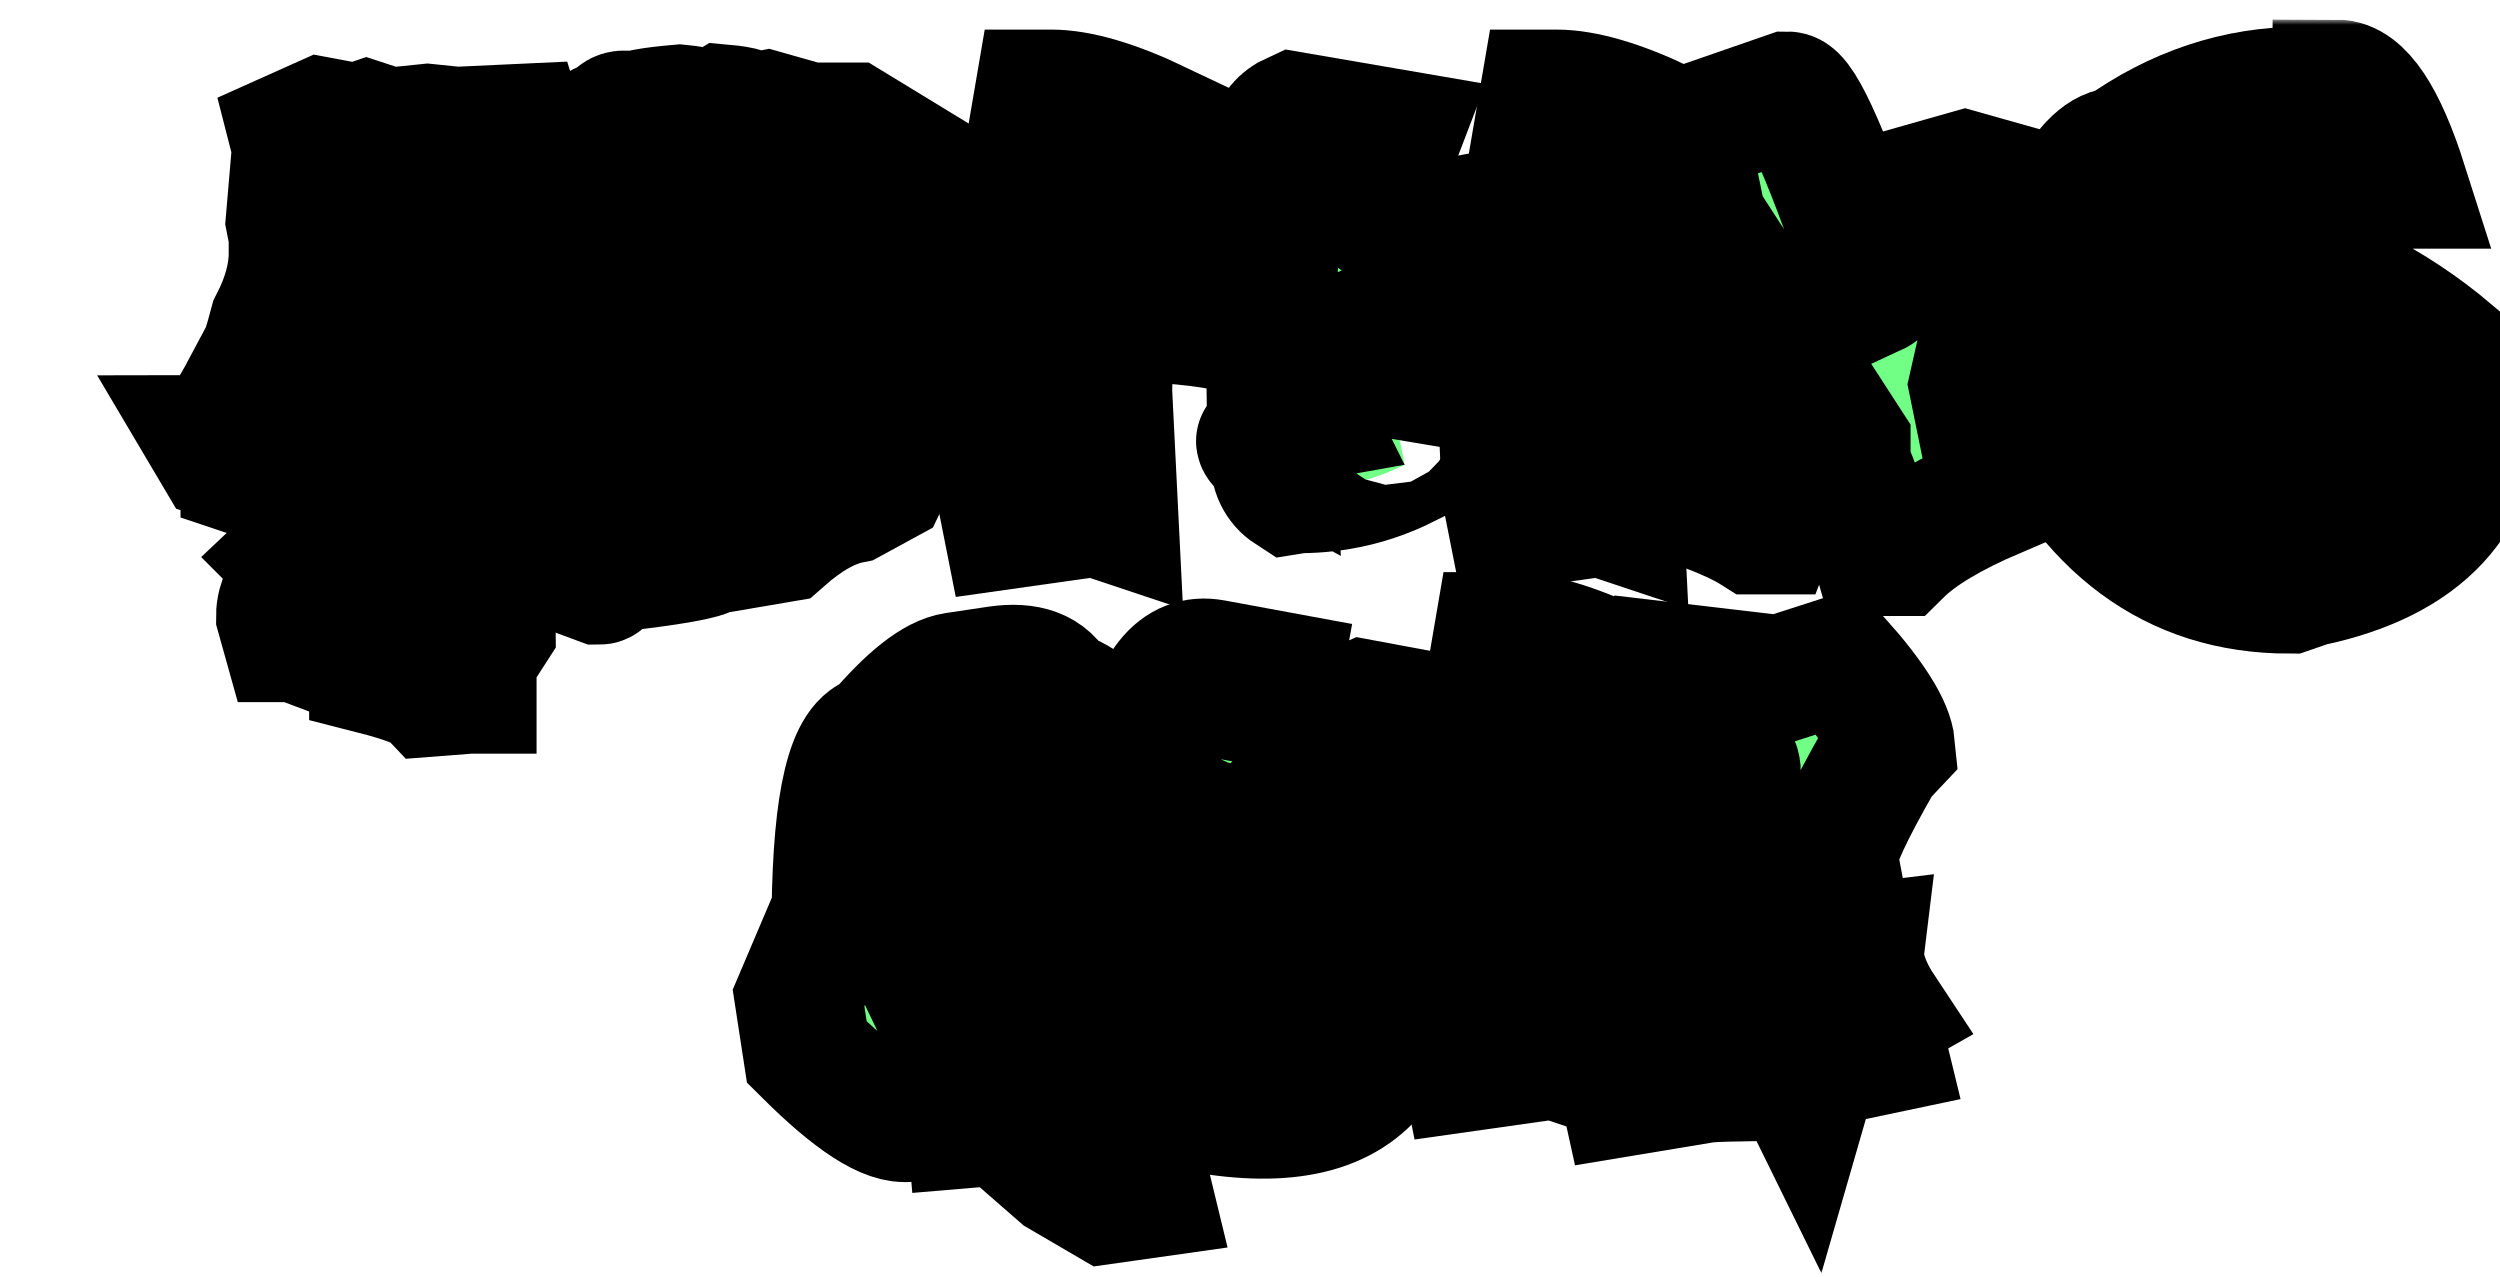 <svg width="235" height="120" viewBox="0 0 235 120" fill="none" xmlns="http://www.w3.org/2000/svg">
<g filter="url(#filter0_dd_35_419)">
<mask id="path-1-outside-1_35_419" maskUnits="userSpaceOnUse" x="-0.344" y="0.844" width="231" height="118" fill="black">
<rect fill="white" x="-0.344" y="0.844" width="231" height="118"/>
<path d="M21.219 10.375L24.562 11L25.469 10.688L27.281 11.281H28.469L31.188 11L33.906 11.281L39.969 11C40.281 12 40.885 12.5 41.781 12.5L42.375 13.719V16.125C41.729 19.146 40.719 20.656 39.344 20.656H36.344C32.427 20.656 29.906 20.156 28.781 19.156C26.969 20.635 26.062 22.042 26.062 23.375V23.688L30.906 24.594L32.719 24.281H33.312C40.562 25.49 44.188 26.594 44.188 27.594L44.5 30.625C44.333 33.042 44.125 34.25 43.875 34.25L42.969 35.156H42.688C42.229 34.698 41.115 34.396 39.344 34.25L38.75 34.844C36.292 34.448 32.562 33.448 27.562 31.844L25.156 33.938C24.344 35.479 23.938 36.688 23.938 37.562V37.875C23.938 38.458 26.354 39.365 31.188 40.594C32.042 41.635 33.854 42.542 36.625 43.312V43C37.833 43.271 38.438 43.677 38.438 44.219C38.438 45.656 37.031 48.375 34.219 52.375H33.312C33.312 51.979 32.906 51.781 32.094 51.781C32.094 51.031 29.375 49.719 23.938 47.844C21.562 46.24 18.24 44.729 13.969 43.312C13.969 42.833 13.167 42.333 11.562 41.812L10.656 40.281C11.26 40.281 12.469 38.573 14.281 35.156C14.885 35.115 15.688 33.198 16.688 29.406C17.896 27.073 18.5 24.865 18.5 22.781H18.812L18.219 19.75L18.812 12.812L18.5 11.594L21.219 10.375ZM20.938 50.25C29.708 53.167 34.635 55.281 35.719 56.594C36.74 56.594 37.25 57.094 37.25 58.094L34.531 62.312L35.438 63.219V63.844H35.125L31.5 64.125C30.896 63.5 29.083 62.802 26.062 62.031C26.062 61.698 24.75 60.885 22.125 59.594L21.219 59.906L18.812 59H17.906L17.312 56.875C17.312 55.625 18.01 54.125 19.406 52.375L18.5 51.469C19.354 50.656 20.167 50.25 20.938 50.25Z"/>
<path d="M54.875 9.188C56.75 9.375 57.688 9.656 57.688 10.031L59.094 9.188C60.74 9.333 61.594 9.615 61.656 10.031L63.062 9.75L67.031 10.875H70.969L76.094 14V14.562C76.948 14.708 78.073 16.406 79.469 19.656C81.365 21.531 82.312 24.26 82.312 27.844C82.312 29.073 81.177 32.948 78.906 39.469C76.26 41.531 74.667 43.125 74.125 44.25L70.969 45.969C68.948 46.365 66.781 47.583 64.469 49.625L57.688 50.781C57.292 51.24 54.115 51.802 48.156 52.469C47.885 53.219 47.615 53.594 47.344 53.594L45.062 52.75L45.344 50.781L46 46.25L47.781 33.219L47.5 32.969L49.031 31.531V29.812L48.75 28.688L49.594 24.75L46.312 15.688L46.594 15.406L46.312 14V13.719C46.312 11.635 47.156 10.594 48.844 10.594C48.844 10.031 49.135 9.75 49.719 9.75L49.969 10.031H50.281C50.677 9.698 52.208 9.417 54.875 9.188ZM58.375 21.062L58.656 23.312L57.812 33.781L57.125 39.469L58.25 38.906L61.062 39.156C62.958 39.156 64.854 38.219 66.75 36.344C68.438 35.823 69.281 34.885 69.281 33.531C69.635 33.531 70.198 32.865 70.969 31.531V30.125L71.531 26.156C70.635 26.052 69.698 24.917 68.719 22.75C68.156 22.75 67.875 22.479 67.875 21.938H67.312C67.312 21.354 67.031 21.062 66.469 21.062V20.5L64.781 20.781L60.25 17.969H59.938C58.438 17.969 57.688 18.344 57.688 19.094L58.375 21.062ZM49.469 18.781V20.5H49.781V18.781H49.469Z"/>
<path d="M89.812 7.781C92.396 7.781 95.781 8.781 99.969 10.781C96.781 21.031 95.188 29.385 95.188 35.844L95.781 47.781L94 47.188L85.625 48.375L85.031 45.375L84.438 32.25L88.625 7.781H89.812Z"/>
<path d="M111 16.75C109.917 13.146 110.458 10.854 112.625 9.875L122.438 11.562L120.156 17.531C119.177 20.219 122.406 20.844 129.844 19.406L129.875 19.594C130.188 21.865 130.396 24.688 130.5 28.062L130.281 28.312L130.812 28.219L130.562 29.969L126.719 30.344L123.719 29L121.344 29.188L120.344 29.594L120.656 31.312C121.177 34.312 121.323 37.094 121.094 39.656C121.302 38.823 121.562 38.479 121.875 38.625C122.188 38.771 122.573 40.125 123.031 42.688C119.927 44.229 116.615 45 113.094 45L112.312 45.125C111.25 44.438 110.729 43.344 110.75 41.844C109.042 40.344 108.99 40.031 110.594 40.906L110.438 37.219L110.375 32.062L109.625 30.938C108.083 29.979 105.031 29.344 100.469 29.031L100.094 27C100.49 26.917 100.146 25.979 99.062 24.188L100.531 24.156C101.031 21.427 101.469 19.635 101.844 18.781L108.875 19.906L110.875 20.594L111 16.75Z"/>
<path d="M137.312 7.781C139.896 7.781 143.281 8.781 147.469 10.781C144.281 21.031 142.688 29.385 142.688 35.844L143.281 47.781L141.5 47.188L133.125 48.375L132.531 45.375L131.938 32.25L136.125 7.781H137.312Z"/>
<path d="M159.062 7.969C160.312 7.969 163 14.146 167.125 26.5C168.979 25.646 170.229 22.406 170.875 16.781L175.719 15.406L180.594 16.781L176.438 35.188L178.531 45.469C174.344 47.26 171.323 49.073 169.469 50.906H167.375C165.708 45.01 164.552 42.062 163.906 42.062L164.594 41.344V40.688L159.312 32.531L158.438 41.344L158.062 47.5L157.531 48.875H155.969C154.948 48.229 153.448 47.521 151.469 46.75C151.469 45.938 150.312 45.479 148 45.375V44.656L148.375 32.562L147.906 31.125V30.406C149.948 23.552 150.969 19.885 150.969 19.406L149.312 11.344L159.062 7.969Z"/>
<path d="M210.625 6.844C212.833 6.844 214.948 10.021 216.969 16.375H216.344L208.75 17L205.531 16.375C198.615 16.375 193.542 20.177 190.312 27.781V29.688C191.854 36.042 193.552 39.219 195.406 39.219C195.406 40.823 199.417 42.302 207.438 43.656C211.25 42.948 213.156 42.104 213.156 41.125V39.844C213.156 35.719 208.927 33.188 200.469 32.25L196.031 33.5C194.76 32.021 194.125 29.479 194.125 25.875V24.625L199.844 22.719L200.469 23.344H201.125L201.719 22.719H202.375C209.396 24.281 215.74 27.458 221.406 32.25C221.406 33.292 222.26 34.76 223.969 36.656C223.969 45.844 218.677 51.552 208.094 53.781L206.188 54.438C195.354 54.438 187.323 48.51 182.094 36.656L182.688 34.75L181.438 30.938V30.344C184.25 18.906 187.208 13.188 190.312 13.188C195.583 9.396 201.292 7.5 207.438 7.5L210 8.094L210.625 7.5V6.844Z"/>
<path d="M80.781 62.562L84.75 61.969C87.583 61.552 89.438 62.25 90.312 64.062C93.167 65.104 94.74 66.625 95.031 68.625L95.281 70.344L96.438 70.188L95.438 87.25L96.094 87.719L96.188 88.312L95.656 92.469L95.594 94.812C95.344 97.917 93.292 100.365 89.438 102.156L98.469 109.062L99 111.25L95.031 111.812L90.75 109.312L85.125 104.406L76.25 105.156L76.031 105.281L76.531 104.656L76.438 104.094C74.479 104.385 71.281 102.323 66.844 97.906L66.062 92.812L69.531 84.656C69.656 74.135 70.979 68.688 73.5 68.312C76.521 64.75 78.948 62.833 80.781 62.562ZM77.906 88.812L78.531 89.312L78.594 89.875L78.375 92.25L79.156 93.875L85.406 92.844C87.24 92.552 87.812 87.594 87.125 77.969L86.438 72.812L84.656 71.375C81.844 71.812 80.385 74.188 80.281 78.5L77.906 88.812Z"/>
<path d="M105.031 61.344L111.125 62.469L109.562 71.062L108.625 70.5L109.125 71.219L109 71.844L107.938 74.188L108.438 74.906L108.344 75.531L107.625 76L107.156 92.406L109 92.75C112.604 91.417 114.562 89.875 114.875 88.125C116.979 77.021 117.74 69.656 117.156 66.031L119.219 65.125L124.75 66.156C125.667 66.323 126.094 67.448 126.031 69.531L125.406 69.406L125.906 70.125L125.812 70.75L125.062 71.25L124.969 71.875C123.635 76.25 123.938 81.281 125.875 86.969L125.188 90.625L124.031 93.594L124.531 94.312C123.573 94.146 122.219 95.802 120.469 99.281C117.49 103.365 111.958 104.677 103.875 103.219L102.031 102.875C98.885 102.292 97.677 91.219 98.406 69.656C99.531 63.51 101.74 60.74 105.031 61.344Z"/>
<path d="M132.938 58.781C135.521 58.781 138.906 59.781 143.094 61.781C139.906 72.031 138.312 80.385 138.312 86.844L138.906 98.781L137.125 98.188L128.75 99.375L128.156 96.375L127.562 83.25L131.75 58.781H132.938Z"/>
<path d="M142.031 94.156C141.698 92.406 145.781 84.906 154.281 71.656C154.323 69.26 150.74 68.292 143.531 68.75L144.5 64.219L146.062 61.406L158.281 62.844L163.719 61.094C166.927 64.698 168.615 67.385 168.781 69.156L167.719 70.281C164.74 75.49 163.333 78.552 163.5 79.469L162.781 78.812L162.281 79.062L158.688 83.438L154.5 90L158.875 90.281L163.094 88.406L165.906 88.062C165.698 89.771 166.375 91.802 167.938 94.156C167.312 94.51 167.146 94.927 167.438 95.406L168 97.719L161.625 99.062L160.75 102.094L159.844 100.25C154.094 100.25 151.031 100.344 150.656 100.531L143.688 101.688L142.031 94.156Z"/>
</mask>
<path d="M21.219 10.375L24.562 11L25.469 10.688L27.281 11.281H28.469L31.188 11L33.906 11.281L39.969 11C40.281 12 40.885 12.5 41.781 12.5L42.375 13.719V16.125C41.729 19.146 40.719 20.656 39.344 20.656H36.344C32.427 20.656 29.906 20.156 28.781 19.156C26.969 20.635 26.062 22.042 26.062 23.375V23.688L30.906 24.594L32.719 24.281H33.312C40.562 25.49 44.188 26.594 44.188 27.594L44.5 30.625C44.333 33.042 44.125 34.25 43.875 34.25L42.969 35.156H42.688C42.229 34.698 41.115 34.396 39.344 34.25L38.75 34.844C36.292 34.448 32.562 33.448 27.562 31.844L25.156 33.938C24.344 35.479 23.938 36.688 23.938 37.562V37.875C23.938 38.458 26.354 39.365 31.188 40.594C32.042 41.635 33.854 42.542 36.625 43.312V43C37.833 43.271 38.438 43.677 38.438 44.219C38.438 45.656 37.031 48.375 34.219 52.375H33.312C33.312 51.979 32.906 51.781 32.094 51.781C32.094 51.031 29.375 49.719 23.938 47.844C21.562 46.24 18.24 44.729 13.969 43.312C13.969 42.833 13.167 42.333 11.562 41.812L10.656 40.281C11.26 40.281 12.469 38.573 14.281 35.156C14.885 35.115 15.688 33.198 16.688 29.406C17.896 27.073 18.5 24.865 18.5 22.781H18.812L18.219 19.75L18.812 12.812L18.5 11.594L21.219 10.375ZM20.938 50.25C29.708 53.167 34.635 55.281 35.719 56.594C36.74 56.594 37.25 57.094 37.25 58.094L34.531 62.312L35.438 63.219V63.844H35.125L31.5 64.125C30.896 63.5 29.083 62.802 26.062 62.031C26.062 61.698 24.75 60.885 22.125 59.594L21.219 59.906L18.812 59H17.906L17.312 56.875C17.312 55.625 18.01 54.125 19.406 52.375L18.5 51.469C19.354 50.656 20.167 50.25 20.938 50.25Z" fill="#71FF86"/>
<path d="M54.875 9.188C56.75 9.375 57.688 9.656 57.688 10.031L59.094 9.188C60.74 9.333 61.594 9.615 61.656 10.031L63.062 9.75L67.031 10.875H70.969L76.094 14V14.562C76.948 14.708 78.073 16.406 79.469 19.656C81.365 21.531 82.312 24.26 82.312 27.844C82.312 29.073 81.177 32.948 78.906 39.469C76.26 41.531 74.667 43.125 74.125 44.25L70.969 45.969C68.948 46.365 66.781 47.583 64.469 49.625L57.688 50.781C57.292 51.24 54.115 51.802 48.156 52.469C47.885 53.219 47.615 53.594 47.344 53.594L45.062 52.75L45.344 50.781L46 46.25L47.781 33.219L47.5 32.969L49.031 31.531V29.812L48.75 28.688L49.594 24.75L46.312 15.688L46.594 15.406L46.312 14V13.719C46.312 11.635 47.156 10.594 48.844 10.594C48.844 10.031 49.135 9.75 49.719 9.75L49.969 10.031H50.281C50.677 9.698 52.208 9.417 54.875 9.188ZM58.375 21.062L58.656 23.312L57.812 33.781L57.125 39.469L58.25 38.906L61.062 39.156C62.958 39.156 64.854 38.219 66.75 36.344C68.438 35.823 69.281 34.885 69.281 33.531C69.635 33.531 70.198 32.865 70.969 31.531V30.125L71.531 26.156C70.635 26.052 69.698 24.917 68.719 22.75C68.156 22.75 67.875 22.479 67.875 21.938H67.312C67.312 21.354 67.031 21.062 66.469 21.062V20.5L64.781 20.781L60.25 17.969H59.938C58.438 17.969 57.688 18.344 57.688 19.094L58.375 21.062ZM49.469 18.781V20.5H49.781V18.781H49.469Z" fill="#71FF86"/>
<path d="M89.812 7.781C92.396 7.781 95.781 8.781 99.969 10.781C96.781 21.031 95.188 29.385 95.188 35.844L95.781 47.781L94 47.188L85.625 48.375L85.031 45.375L84.438 32.25L88.625 7.781H89.812Z" fill="#71FF86"/>
<path d="M111 16.75C109.917 13.146 110.458 10.854 112.625 9.875L122.438 11.562L120.156 17.531C119.177 20.219 122.406 20.844 129.844 19.406L129.875 19.594C130.188 21.865 130.396 24.688 130.5 28.062L130.281 28.312L130.812 28.219L130.562 29.969L126.719 30.344L123.719 29L121.344 29.188L120.344 29.594L120.656 31.312C121.177 34.312 121.323 37.094 121.094 39.656C121.302 38.823 121.562 38.479 121.875 38.625C122.188 38.771 122.573 40.125 123.031 42.688C119.927 44.229 116.615 45 113.094 45L112.312 45.125C111.25 44.438 110.729 43.344 110.75 41.844C109.042 40.344 108.99 40.031 110.594 40.906L110.438 37.219L110.375 32.062L109.625 30.938C108.083 29.979 105.031 29.344 100.469 29.031L100.094 27C100.49 26.917 100.146 25.979 99.062 24.188L100.531 24.156C101.031 21.427 101.469 19.635 101.844 18.781L108.875 19.906L110.875 20.594L111 16.75Z" fill="#71FF86"/>
<path d="M137.312 7.781C139.896 7.781 143.281 8.781 147.469 10.781C144.281 21.031 142.688 29.385 142.688 35.844L143.281 47.781L141.5 47.188L133.125 48.375L132.531 45.375L131.938 32.25L136.125 7.781H137.312Z" fill="#71FF86"/>
<path d="M159.062 7.969C160.312 7.969 163 14.146 167.125 26.5C168.979 25.646 170.229 22.406 170.875 16.781L175.719 15.406L180.594 16.781L176.438 35.188L178.531 45.469C174.344 47.26 171.323 49.073 169.469 50.906H167.375C165.708 45.01 164.552 42.062 163.906 42.062L164.594 41.344V40.688L159.312 32.531L158.438 41.344L158.062 47.5L157.531 48.875H155.969C154.948 48.229 153.448 47.521 151.469 46.75C151.469 45.938 150.312 45.479 148 45.375V44.656L148.375 32.562L147.906 31.125V30.406C149.948 23.552 150.969 19.885 150.969 19.406L149.312 11.344L159.062 7.969Z" fill="#71FF86"/>
<path d="M210.625 6.844C212.833 6.844 214.948 10.021 216.969 16.375H216.344L208.75 17L205.531 16.375C198.615 16.375 193.542 20.177 190.312 27.781V29.688C191.854 36.042 193.552 39.219 195.406 39.219C195.406 40.823 199.417 42.302 207.438 43.656C211.25 42.948 213.156 42.104 213.156 41.125V39.844C213.156 35.719 208.927 33.188 200.469 32.25L196.031 33.5C194.76 32.021 194.125 29.479 194.125 25.875V24.625L199.844 22.719L200.469 23.344H201.125L201.719 22.719H202.375C209.396 24.281 215.74 27.458 221.406 32.25C221.406 33.292 222.26 34.76 223.969 36.656C223.969 45.844 218.677 51.552 208.094 53.781L206.188 54.438C195.354 54.438 187.323 48.51 182.094 36.656L182.688 34.75L181.438 30.938V30.344C184.25 18.906 187.208 13.188 190.312 13.188C195.583 9.396 201.292 7.5 207.438 7.5L210 8.094L210.625 7.5V6.844Z" fill="#71FF86"/>
<path d="M80.781 62.562L84.75 61.969C87.583 61.552 89.438 62.25 90.312 64.062C93.167 65.104 94.74 66.625 95.031 68.625L95.281 70.344L96.438 70.188L95.438 87.25L96.094 87.719L96.188 88.312L95.656 92.469L95.594 94.812C95.344 97.917 93.292 100.365 89.438 102.156L98.469 109.062L99 111.25L95.031 111.812L90.75 109.312L85.125 104.406L76.25 105.156L76.031 105.281L76.531 104.656L76.438 104.094C74.479 104.385 71.281 102.323 66.844 97.906L66.062 92.812L69.531 84.656C69.656 74.135 70.979 68.688 73.5 68.312C76.521 64.75 78.948 62.833 80.781 62.562ZM77.906 88.812L78.531 89.312L78.594 89.875L78.375 92.25L79.156 93.875L85.406 92.844C87.24 92.552 87.812 87.594 87.125 77.969L86.438 72.812L84.656 71.375C81.844 71.812 80.385 74.188 80.281 78.5L77.906 88.812Z" fill="#71FF86"/>
<path d="M105.031 61.344L111.125 62.469L109.562 71.062L108.625 70.5L109.125 71.219L109 71.844L107.938 74.188L108.438 74.906L108.344 75.531L107.625 76L107.156 92.406L109 92.75C112.604 91.417 114.562 89.875 114.875 88.125C116.979 77.021 117.74 69.656 117.156 66.031L119.219 65.125L124.75 66.156C125.667 66.323 126.094 67.448 126.031 69.531L125.406 69.406L125.906 70.125L125.812 70.75L125.062 71.25L124.969 71.875C123.635 76.25 123.938 81.281 125.875 86.969L125.188 90.625L124.031 93.594L124.531 94.312C123.573 94.146 122.219 95.802 120.469 99.281C117.49 103.365 111.958 104.677 103.875 103.219L102.031 102.875C98.885 102.292 97.677 91.219 98.406 69.656C99.531 63.51 101.74 60.74 105.031 61.344Z" fill="#71FF86"/>
<path d="M132.938 58.781C135.521 58.781 138.906 59.781 143.094 61.781C139.906 72.031 138.312 80.385 138.312 86.844L138.906 98.781L137.125 98.188L128.75 99.375L128.156 96.375L127.562 83.25L131.75 58.781H132.938Z" fill="#71FF86"/>
<path d="M142.031 94.156C141.698 92.406 145.781 84.906 154.281 71.656C154.323 69.26 150.74 68.292 143.531 68.75L144.5 64.219L146.062 61.406L158.281 62.844L163.719 61.094C166.927 64.698 168.615 67.385 168.781 69.156L167.719 70.281C164.74 75.49 163.333 78.552 163.5 79.469L162.781 78.812L162.281 79.062L158.688 83.438L154.5 90L158.875 90.281L163.094 88.406L165.906 88.062C165.698 89.771 166.375 91.802 167.938 94.156C167.312 94.51 167.146 94.927 167.438 95.406L168 97.719L161.625 99.062L160.75 102.094L159.844 100.25C154.094 100.25 151.031 100.344 150.656 100.531L143.688 101.688L142.031 94.156Z" fill="#71FF86"/>
<path d="M21.219 10.375L24.562 11L25.469 10.688L27.281 11.281H28.469L31.188 11L33.906 11.281L39.969 11C40.281 12 40.885 12.5 41.781 12.5L42.375 13.719V16.125C41.729 19.146 40.719 20.656 39.344 20.656H36.344C32.427 20.656 29.906 20.156 28.781 19.156C26.969 20.635 26.062 22.042 26.062 23.375V23.688L30.906 24.594L32.719 24.281H33.312C40.562 25.49 44.188 26.594 44.188 27.594L44.5 30.625C44.333 33.042 44.125 34.25 43.875 34.25L42.969 35.156H42.688C42.229 34.698 41.115 34.396 39.344 34.25L38.75 34.844C36.292 34.448 32.562 33.448 27.562 31.844L25.156 33.938C24.344 35.479 23.938 36.688 23.938 37.562V37.875C23.938 38.458 26.354 39.365 31.188 40.594C32.042 41.635 33.854 42.542 36.625 43.312V43C37.833 43.271 38.438 43.677 38.438 44.219C38.438 45.656 37.031 48.375 34.219 52.375H33.312C33.312 51.979 32.906 51.781 32.094 51.781C32.094 51.031 29.375 49.719 23.938 47.844C21.562 46.24 18.24 44.729 13.969 43.312C13.969 42.833 13.167 42.333 11.562 41.812L10.656 40.281C11.26 40.281 12.469 38.573 14.281 35.156C14.885 35.115 15.688 33.198 16.688 29.406C17.896 27.073 18.5 24.865 18.5 22.781H18.812L18.219 19.75L18.812 12.812L18.5 11.594L21.219 10.375ZM20.938 50.25C29.708 53.167 34.635 55.281 35.719 56.594C36.74 56.594 37.25 57.094 37.25 58.094L34.531 62.312L35.438 63.219V63.844H35.125L31.5 64.125C30.896 63.5 29.083 62.802 26.062 62.031C26.062 61.698 24.75 60.885 22.125 59.594L21.219 59.906L18.812 59H17.906L17.312 56.875C17.312 55.625 18.01 54.125 19.406 52.375L18.5 51.469C19.354 50.656 20.167 50.25 20.938 50.25Z" stroke="black" stroke-width="12" mask="url(#path-1-outside-1_35_419)"/>
<path d="M54.875 9.188C56.75 9.375 57.688 9.656 57.688 10.031L59.094 9.188C60.74 9.333 61.594 9.615 61.656 10.031L63.062 9.75L67.031 10.875H70.969L76.094 14V14.562C76.948 14.708 78.073 16.406 79.469 19.656C81.365 21.531 82.312 24.26 82.312 27.844C82.312 29.073 81.177 32.948 78.906 39.469C76.26 41.531 74.667 43.125 74.125 44.25L70.969 45.969C68.948 46.365 66.781 47.583 64.469 49.625L57.688 50.781C57.292 51.24 54.115 51.802 48.156 52.469C47.885 53.219 47.615 53.594 47.344 53.594L45.062 52.75L45.344 50.781L46 46.25L47.781 33.219L47.5 32.969L49.031 31.531V29.812L48.75 28.688L49.594 24.75L46.312 15.688L46.594 15.406L46.312 14V13.719C46.312 11.635 47.156 10.594 48.844 10.594C48.844 10.031 49.135 9.75 49.719 9.75L49.969 10.031H50.281C50.677 9.698 52.208 9.417 54.875 9.188ZM58.375 21.062L58.656 23.312L57.812 33.781L57.125 39.469L58.25 38.906L61.062 39.156C62.958 39.156 64.854 38.219 66.75 36.344C68.438 35.823 69.281 34.885 69.281 33.531C69.635 33.531 70.198 32.865 70.969 31.531V30.125L71.531 26.156C70.635 26.052 69.698 24.917 68.719 22.75C68.156 22.75 67.875 22.479 67.875 21.938H67.312C67.312 21.354 67.031 21.062 66.469 21.062V20.5L64.781 20.781L60.25 17.969H59.938C58.438 17.969 57.688 18.344 57.688 19.094L58.375 21.062ZM49.469 18.781V20.5H49.781V18.781H49.469Z" stroke="black" stroke-width="12" mask="url(#path-1-outside-1_35_419)"/>
<path d="M89.812 7.781C92.396 7.781 95.781 8.781 99.969 10.781C96.781 21.031 95.188 29.385 95.188 35.844L95.781 47.781L94 47.188L85.625 48.375L85.031 45.375L84.438 32.25L88.625 7.781H89.812Z" stroke="black" stroke-width="12" mask="url(#path-1-outside-1_35_419)"/>
<path d="M111 16.75C109.917 13.146 110.458 10.854 112.625 9.875L122.438 11.562L120.156 17.531C119.177 20.219 122.406 20.844 129.844 19.406L129.875 19.594C130.188 21.865 130.396 24.688 130.5 28.062L130.281 28.312L130.812 28.219L130.562 29.969L126.719 30.344L123.719 29L121.344 29.188L120.344 29.594L120.656 31.312C121.177 34.312 121.323 37.094 121.094 39.656C121.302 38.823 121.562 38.479 121.875 38.625C122.188 38.771 122.573 40.125 123.031 42.688C119.927 44.229 116.615 45 113.094 45L112.312 45.125C111.25 44.438 110.729 43.344 110.75 41.844C109.042 40.344 108.99 40.031 110.594 40.906L110.438 37.219L110.375 32.062L109.625 30.938C108.083 29.979 105.031 29.344 100.469 29.031L100.094 27C100.49 26.917 100.146 25.979 99.062 24.188L100.531 24.156C101.031 21.427 101.469 19.635 101.844 18.781L108.875 19.906L110.875 20.594L111 16.75Z" stroke="black" stroke-width="12" mask="url(#path-1-outside-1_35_419)"/>
<path d="M137.312 7.781C139.896 7.781 143.281 8.781 147.469 10.781C144.281 21.031 142.688 29.385 142.688 35.844L143.281 47.781L141.5 47.188L133.125 48.375L132.531 45.375L131.938 32.25L136.125 7.781H137.312Z" stroke="black" stroke-width="12" mask="url(#path-1-outside-1_35_419)"/>
<path d="M159.062 7.969C160.312 7.969 163 14.146 167.125 26.5C168.979 25.646 170.229 22.406 170.875 16.781L175.719 15.406L180.594 16.781L176.438 35.188L178.531 45.469C174.344 47.26 171.323 49.073 169.469 50.906H167.375C165.708 45.01 164.552 42.062 163.906 42.062L164.594 41.344V40.688L159.312 32.531L158.438 41.344L158.062 47.5L157.531 48.875H155.969C154.948 48.229 153.448 47.521 151.469 46.75C151.469 45.938 150.312 45.479 148 45.375V44.656L148.375 32.562L147.906 31.125V30.406C149.948 23.552 150.969 19.885 150.969 19.406L149.312 11.344L159.062 7.969Z" stroke="black" stroke-width="12" mask="url(#path-1-outside-1_35_419)"/>
<path d="M210.625 6.844C212.833 6.844 214.948 10.021 216.969 16.375H216.344L208.75 17L205.531 16.375C198.615 16.375 193.542 20.177 190.312 27.781V29.688C191.854 36.042 193.552 39.219 195.406 39.219C195.406 40.823 199.417 42.302 207.438 43.656C211.25 42.948 213.156 42.104 213.156 41.125V39.844C213.156 35.719 208.927 33.188 200.469 32.25L196.031 33.5C194.76 32.021 194.125 29.479 194.125 25.875V24.625L199.844 22.719L200.469 23.344H201.125L201.719 22.719H202.375C209.396 24.281 215.74 27.458 221.406 32.25C221.406 33.292 222.26 34.76 223.969 36.656C223.969 45.844 218.677 51.552 208.094 53.781L206.188 54.438C195.354 54.438 187.323 48.51 182.094 36.656L182.688 34.75L181.438 30.938V30.344C184.25 18.906 187.208 13.188 190.312 13.188C195.583 9.396 201.292 7.5 207.438 7.5L210 8.094L210.625 7.5V6.844Z" stroke="black" stroke-width="12" mask="url(#path-1-outside-1_35_419)"/>
<path d="M80.781 62.562L84.75 61.969C87.583 61.552 89.438 62.25 90.312 64.062C93.167 65.104 94.74 66.625 95.031 68.625L95.281 70.344L96.438 70.188L95.438 87.25L96.094 87.719L96.188 88.312L95.656 92.469L95.594 94.812C95.344 97.917 93.292 100.365 89.438 102.156L98.469 109.062L99 111.25L95.031 111.812L90.75 109.312L85.125 104.406L76.25 105.156L76.031 105.281L76.531 104.656L76.438 104.094C74.479 104.385 71.281 102.323 66.844 97.906L66.062 92.812L69.531 84.656C69.656 74.135 70.979 68.688 73.5 68.312C76.521 64.75 78.948 62.833 80.781 62.562ZM77.906 88.812L78.531 89.312L78.594 89.875L78.375 92.25L79.156 93.875L85.406 92.844C87.24 92.552 87.812 87.594 87.125 77.969L86.438 72.812L84.656 71.375C81.844 71.812 80.385 74.188 80.281 78.5L77.906 88.812Z" stroke="black" stroke-width="12" mask="url(#path-1-outside-1_35_419)"/>
<path d="M105.031 61.344L111.125 62.469L109.562 71.062L108.625 70.5L109.125 71.219L109 71.844L107.938 74.188L108.438 74.906L108.344 75.531L107.625 76L107.156 92.406L109 92.75C112.604 91.417 114.562 89.875 114.875 88.125C116.979 77.021 117.74 69.656 117.156 66.031L119.219 65.125L124.75 66.156C125.667 66.323 126.094 67.448 126.031 69.531L125.406 69.406L125.906 70.125L125.812 70.75L125.062 71.25L124.969 71.875C123.635 76.25 123.938 81.281 125.875 86.969L125.188 90.625L124.031 93.594L124.531 94.312C123.573 94.146 122.219 95.802 120.469 99.281C117.49 103.365 111.958 104.677 103.875 103.219L102.031 102.875C98.885 102.292 97.677 91.219 98.406 69.656C99.531 63.51 101.74 60.74 105.031 61.344Z" stroke="black" stroke-width="12" mask="url(#path-1-outside-1_35_419)"/>
<path d="M132.938 58.781C135.521 58.781 138.906 59.781 143.094 61.781C139.906 72.031 138.312 80.385 138.312 86.844L138.906 98.781L137.125 98.188L128.75 99.375L128.156 96.375L127.562 83.25L131.75 58.781H132.938Z" stroke="black" stroke-width="12" mask="url(#path-1-outside-1_35_419)"/>
<path d="M142.031 94.156C141.698 92.406 145.781 84.906 154.281 71.656C154.323 69.26 150.74 68.292 143.531 68.75L144.5 64.219L146.062 61.406L158.281 62.844L163.719 61.094C166.927 64.698 168.615 67.385 168.781 69.156L167.719 70.281C164.74 75.49 163.333 78.552 163.5 79.469L162.781 78.812L162.281 79.062L158.688 83.438L154.5 90L158.875 90.281L163.094 88.406L165.906 88.062C165.698 89.771 166.375 91.802 167.938 94.156C167.312 94.51 167.146 94.927 167.438 95.406L168 97.719L161.625 99.062L160.75 102.094L159.844 100.25C154.094 100.25 151.031 100.344 150.656 100.531L143.688 101.688L142.031 94.156Z" stroke="black" stroke-width="12" mask="url(#path-1-outside-1_35_419)"/>
</g>
<defs>
<filter id="filter0_dd_35_419" x="0.133" y="0.844" width="234.836" height="118.824" filterUnits="userSpaceOnUse" color-interpolation-filters="sRGB">
<feFlood flood-opacity="0" result="BackgroundImageFix"/>
<feColorMatrix in="SourceAlpha" type="matrix" values="0 0 0 0 0 0 0 0 0 0 0 0 0 0 0 0 0 0 127 0" result="hardAlpha"/>
<feOffset dx="4"/>
<feComposite in2="hardAlpha" operator="out"/>
<feColorMatrix type="matrix" values="0 0 0 0 0.831 0 0 0 0 0.639 0 0 0 0 0.451 0 0 0 1 0"/>
<feBlend mode="normal" in2="BackgroundImageFix" result="effect1_dropShadow_35_419"/>
<feColorMatrix in="SourceAlpha" type="matrix" values="0 0 0 0 0 0 0 0 0 0 0 0 0 0 0 0 0 0 127 0" result="hardAlpha"/>
<feOffset dx="5" dy="1"/>
<feComposite in2="hardAlpha" operator="out"/>
<feColorMatrix type="matrix" values="0 0 0 0 0.831 0 0 0 0 0.639 0 0 0 0 0.451 0 0 0 1 0"/>
<feBlend mode="normal" in2="effect1_dropShadow_35_419" result="effect2_dropShadow_35_419"/>
<feBlend mode="normal" in="SourceGraphic" in2="effect2_dropShadow_35_419" result="shape"/>
</filter>
</defs>
</svg>
